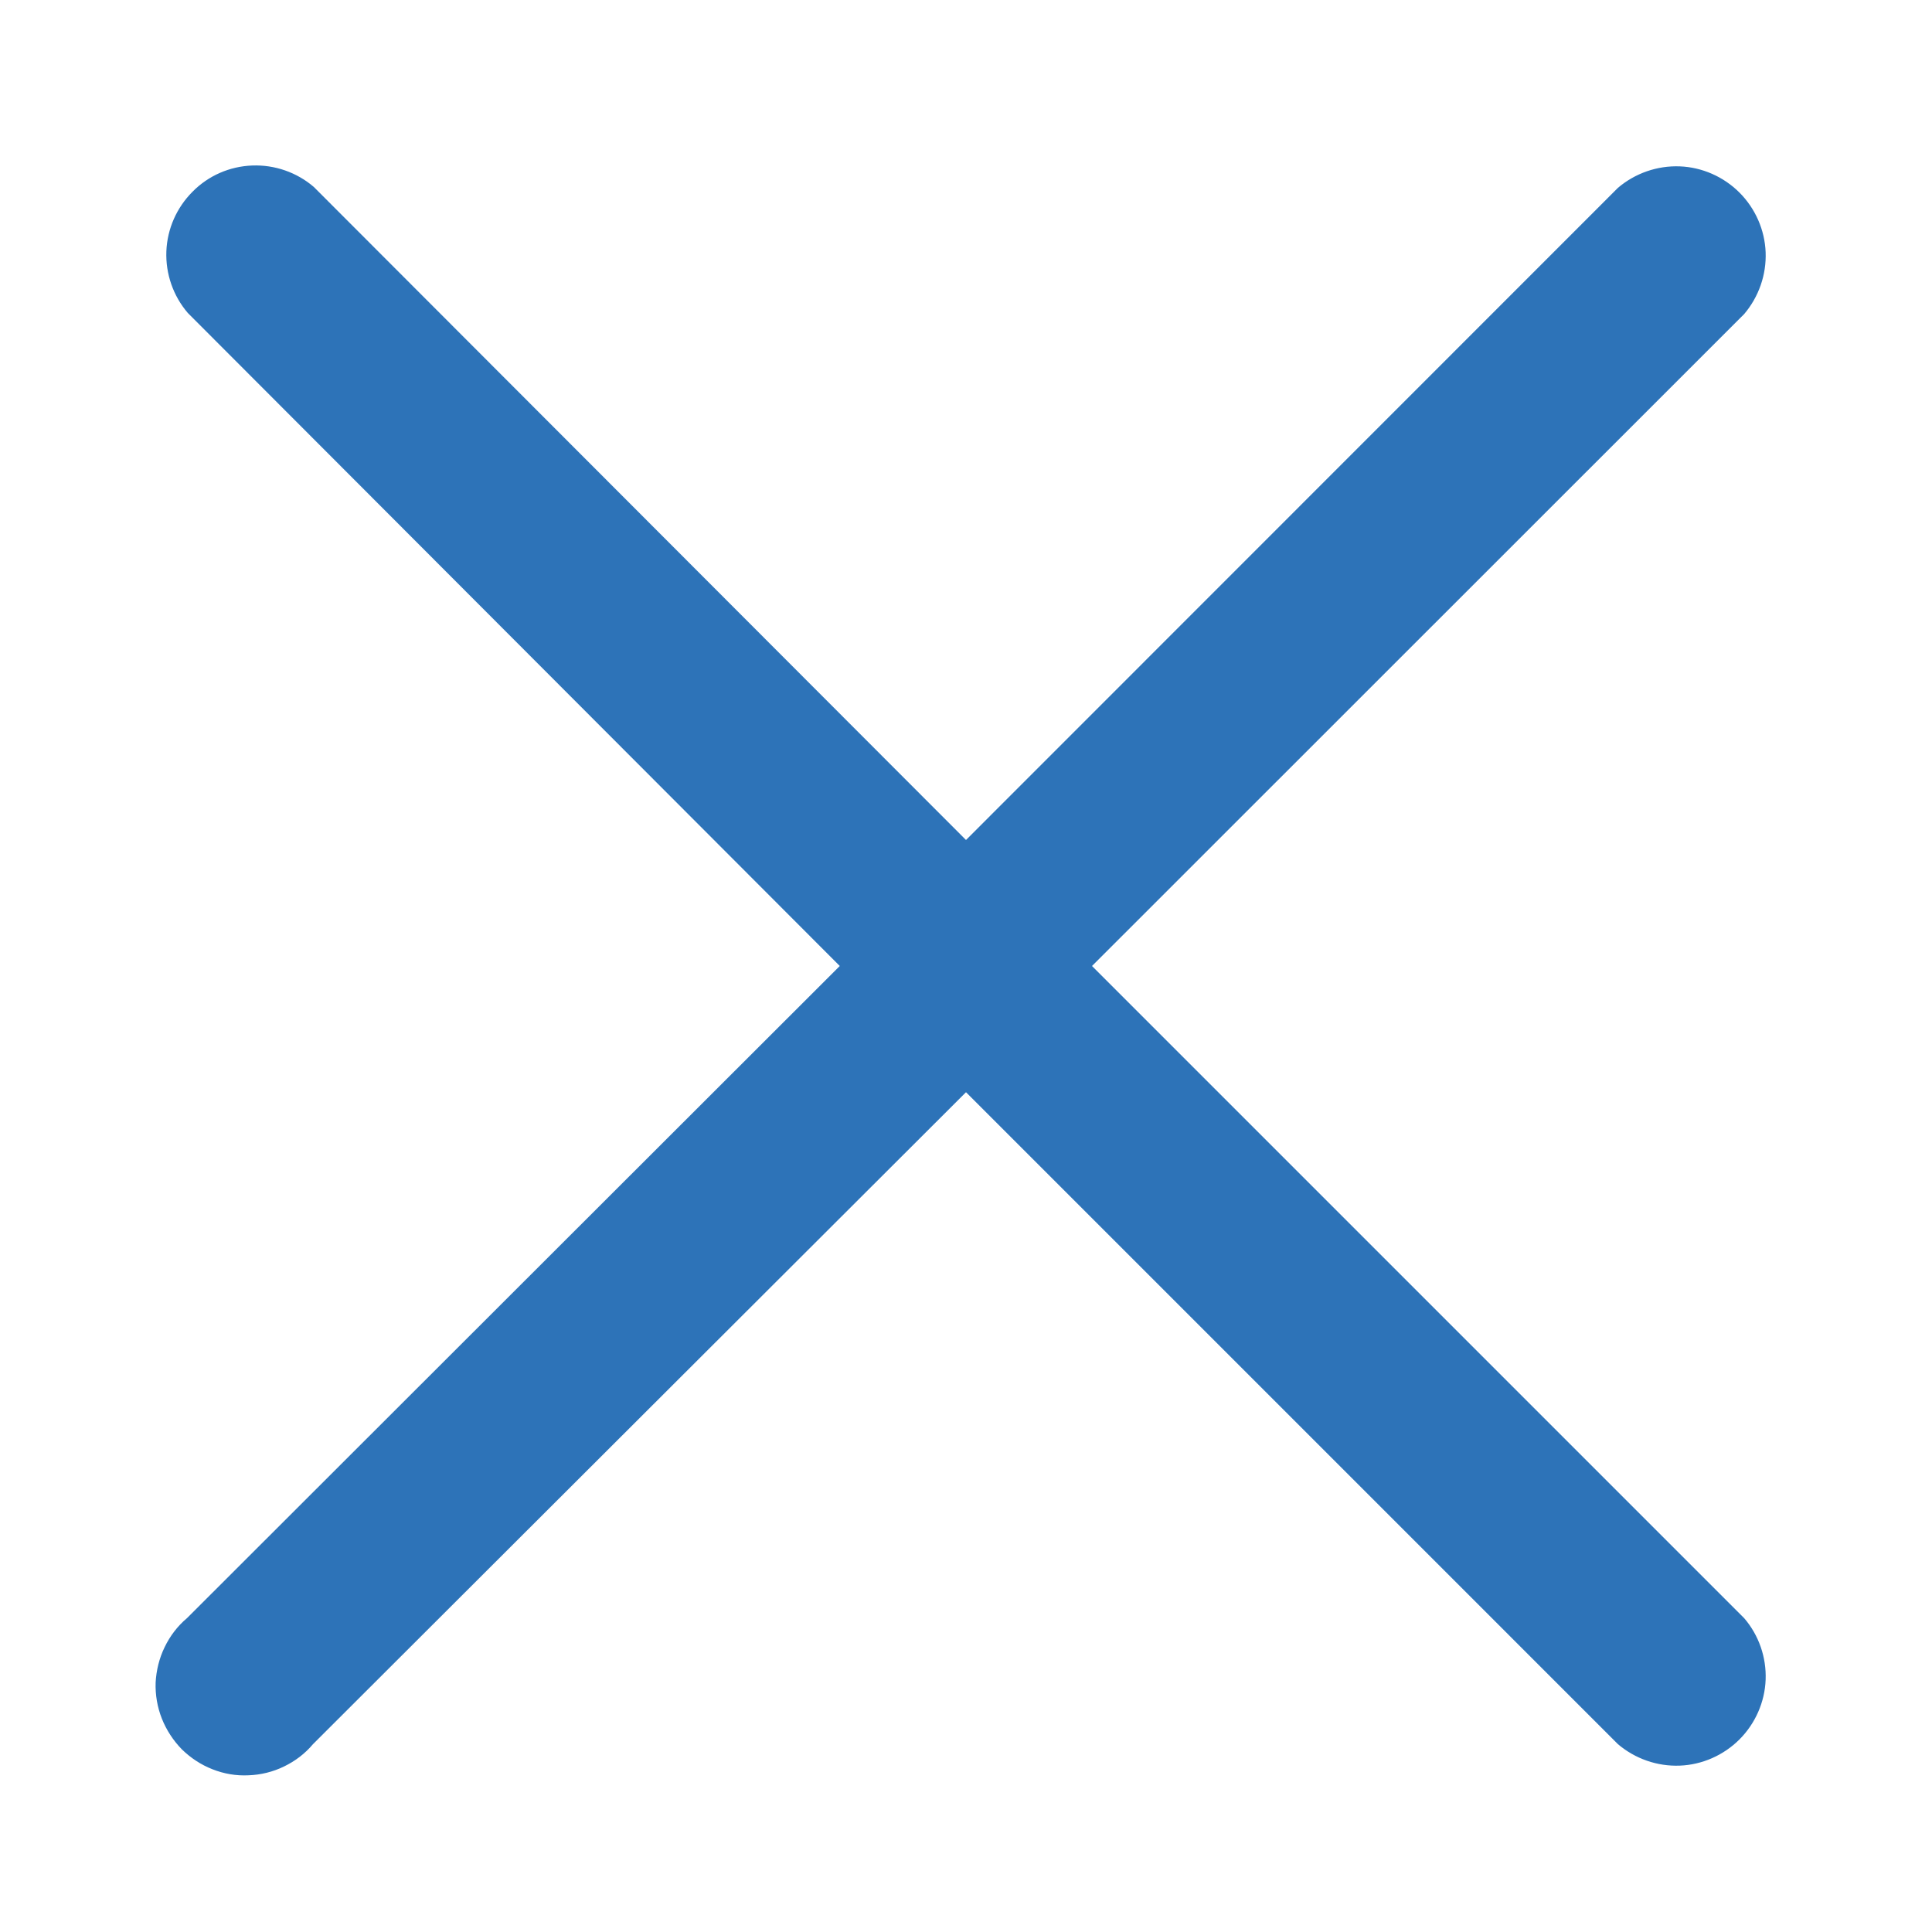﻿<svg width="9" height="9" viewBox="0 0 9 9" fill="none" xmlns="http://www.w3.org/2000/svg">
  <path d="M5.087 4.5L8.125 1.463C8.193 1.383 8.229 1.28 8.225 1.175C8.221 1.071 8.177 0.971 8.103 0.897C8.029 0.823 7.929 0.779 7.825 0.775C7.72 0.771 7.617 0.807 7.537 0.875L4.5 3.913L1.462 0.871C1.383 0.803 1.28 0.767 1.175 0.771C1.07 0.775 0.971 0.818 0.897 0.893C0.823 0.967 0.779 1.066 0.775 1.171C0.771 1.276 0.807 1.379 0.875 1.458L3.912 4.5L0.871 7.538C0.827 7.575 0.792 7.621 0.767 7.673C0.742 7.724 0.728 7.781 0.725 7.838C0.723 7.895 0.733 7.953 0.754 8.006C0.775 8.059 0.807 8.108 0.847 8.149C0.888 8.189 0.936 8.221 0.99 8.242C1.043 8.263 1.1 8.273 1.158 8.27C1.215 8.268 1.272 8.254 1.323 8.229C1.375 8.204 1.421 8.169 1.458 8.125L4.5 5.088L7.537 8.125C7.617 8.193 7.72 8.229 7.825 8.225C7.929 8.221 8.029 8.177 8.103 8.103C8.177 8.029 8.221 7.929 8.225 7.825C8.229 7.72 8.193 7.617 8.125 7.538L5.087 4.5Z" fill="#2D73B8"/>
</svg>

